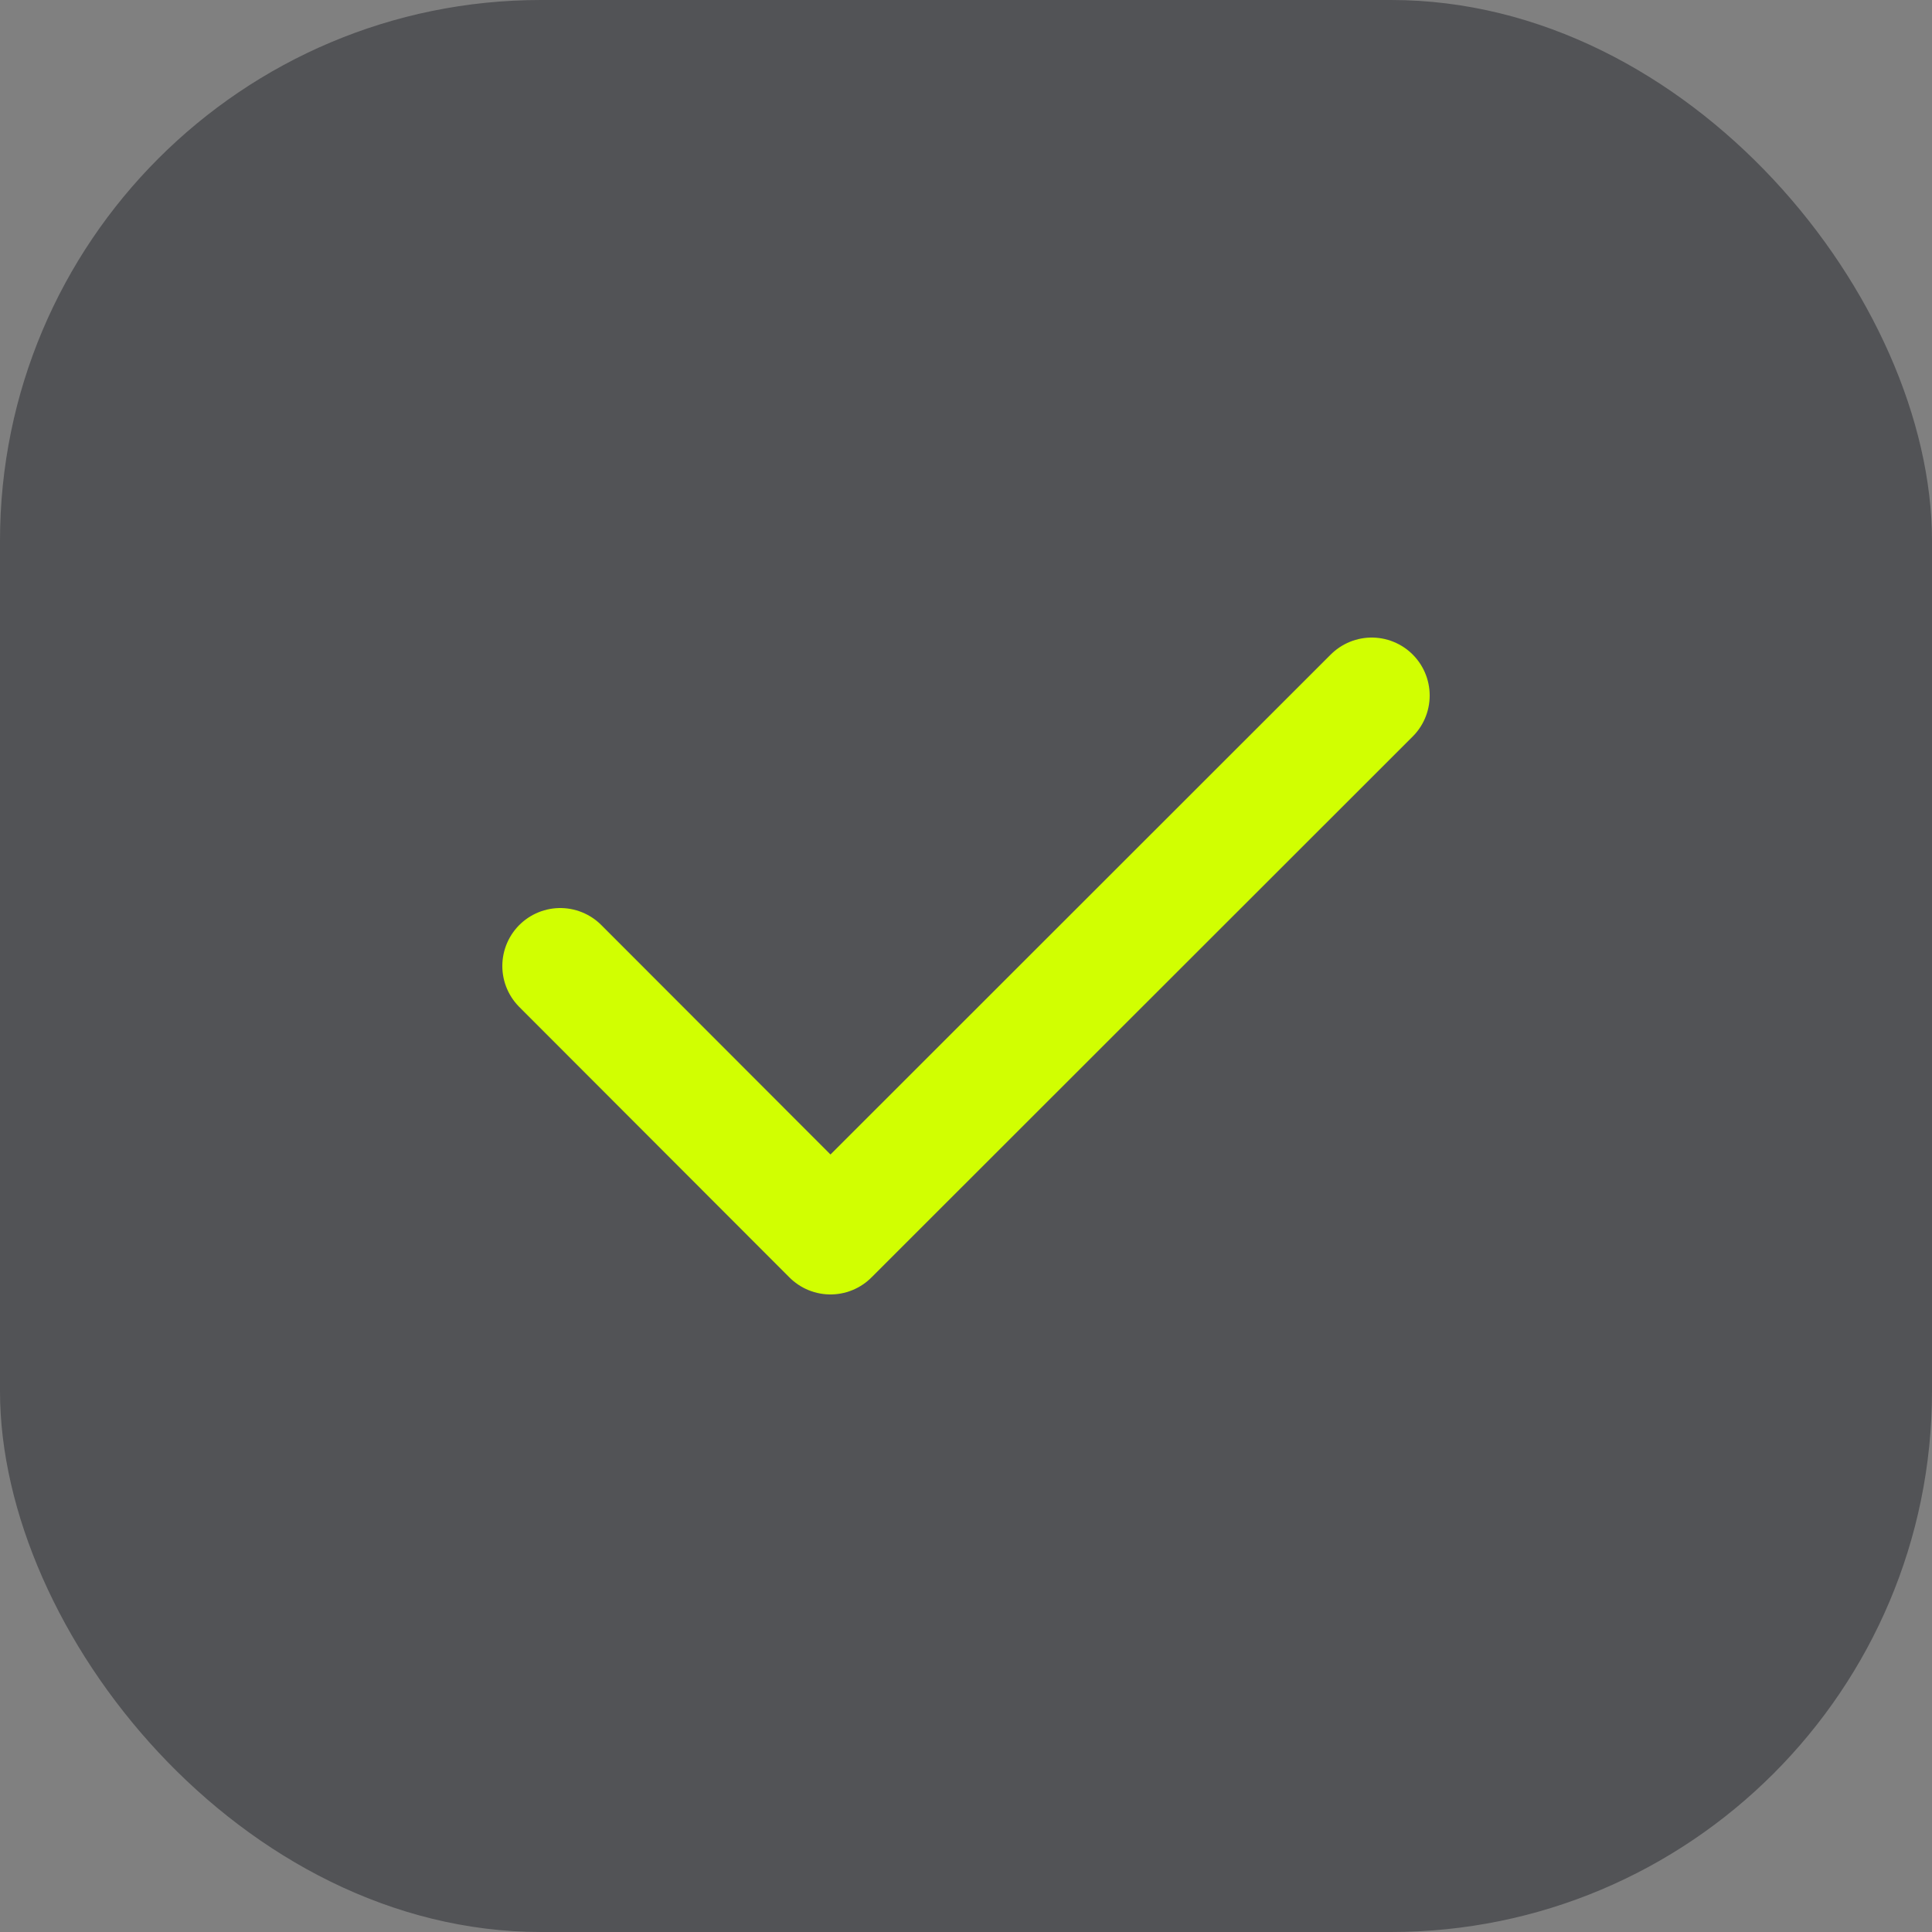 <svg width="50" height="50" viewBox="0 0 50 50" fill="none" xmlns="http://www.w3.org/2000/svg">
<rect x="0" y="0" width="50" height="50" fill="#808080" stroke="none"/>
<rect opacity="0.5" width="50" height="50" rx="14" fill="#24272D"/>
<path d="M14.5 25L21.492 32L35.5 18" stroke="#D1FF01" stroke-width="3" stroke-linecap="round" stroke-linejoin="round"/>
</svg>
